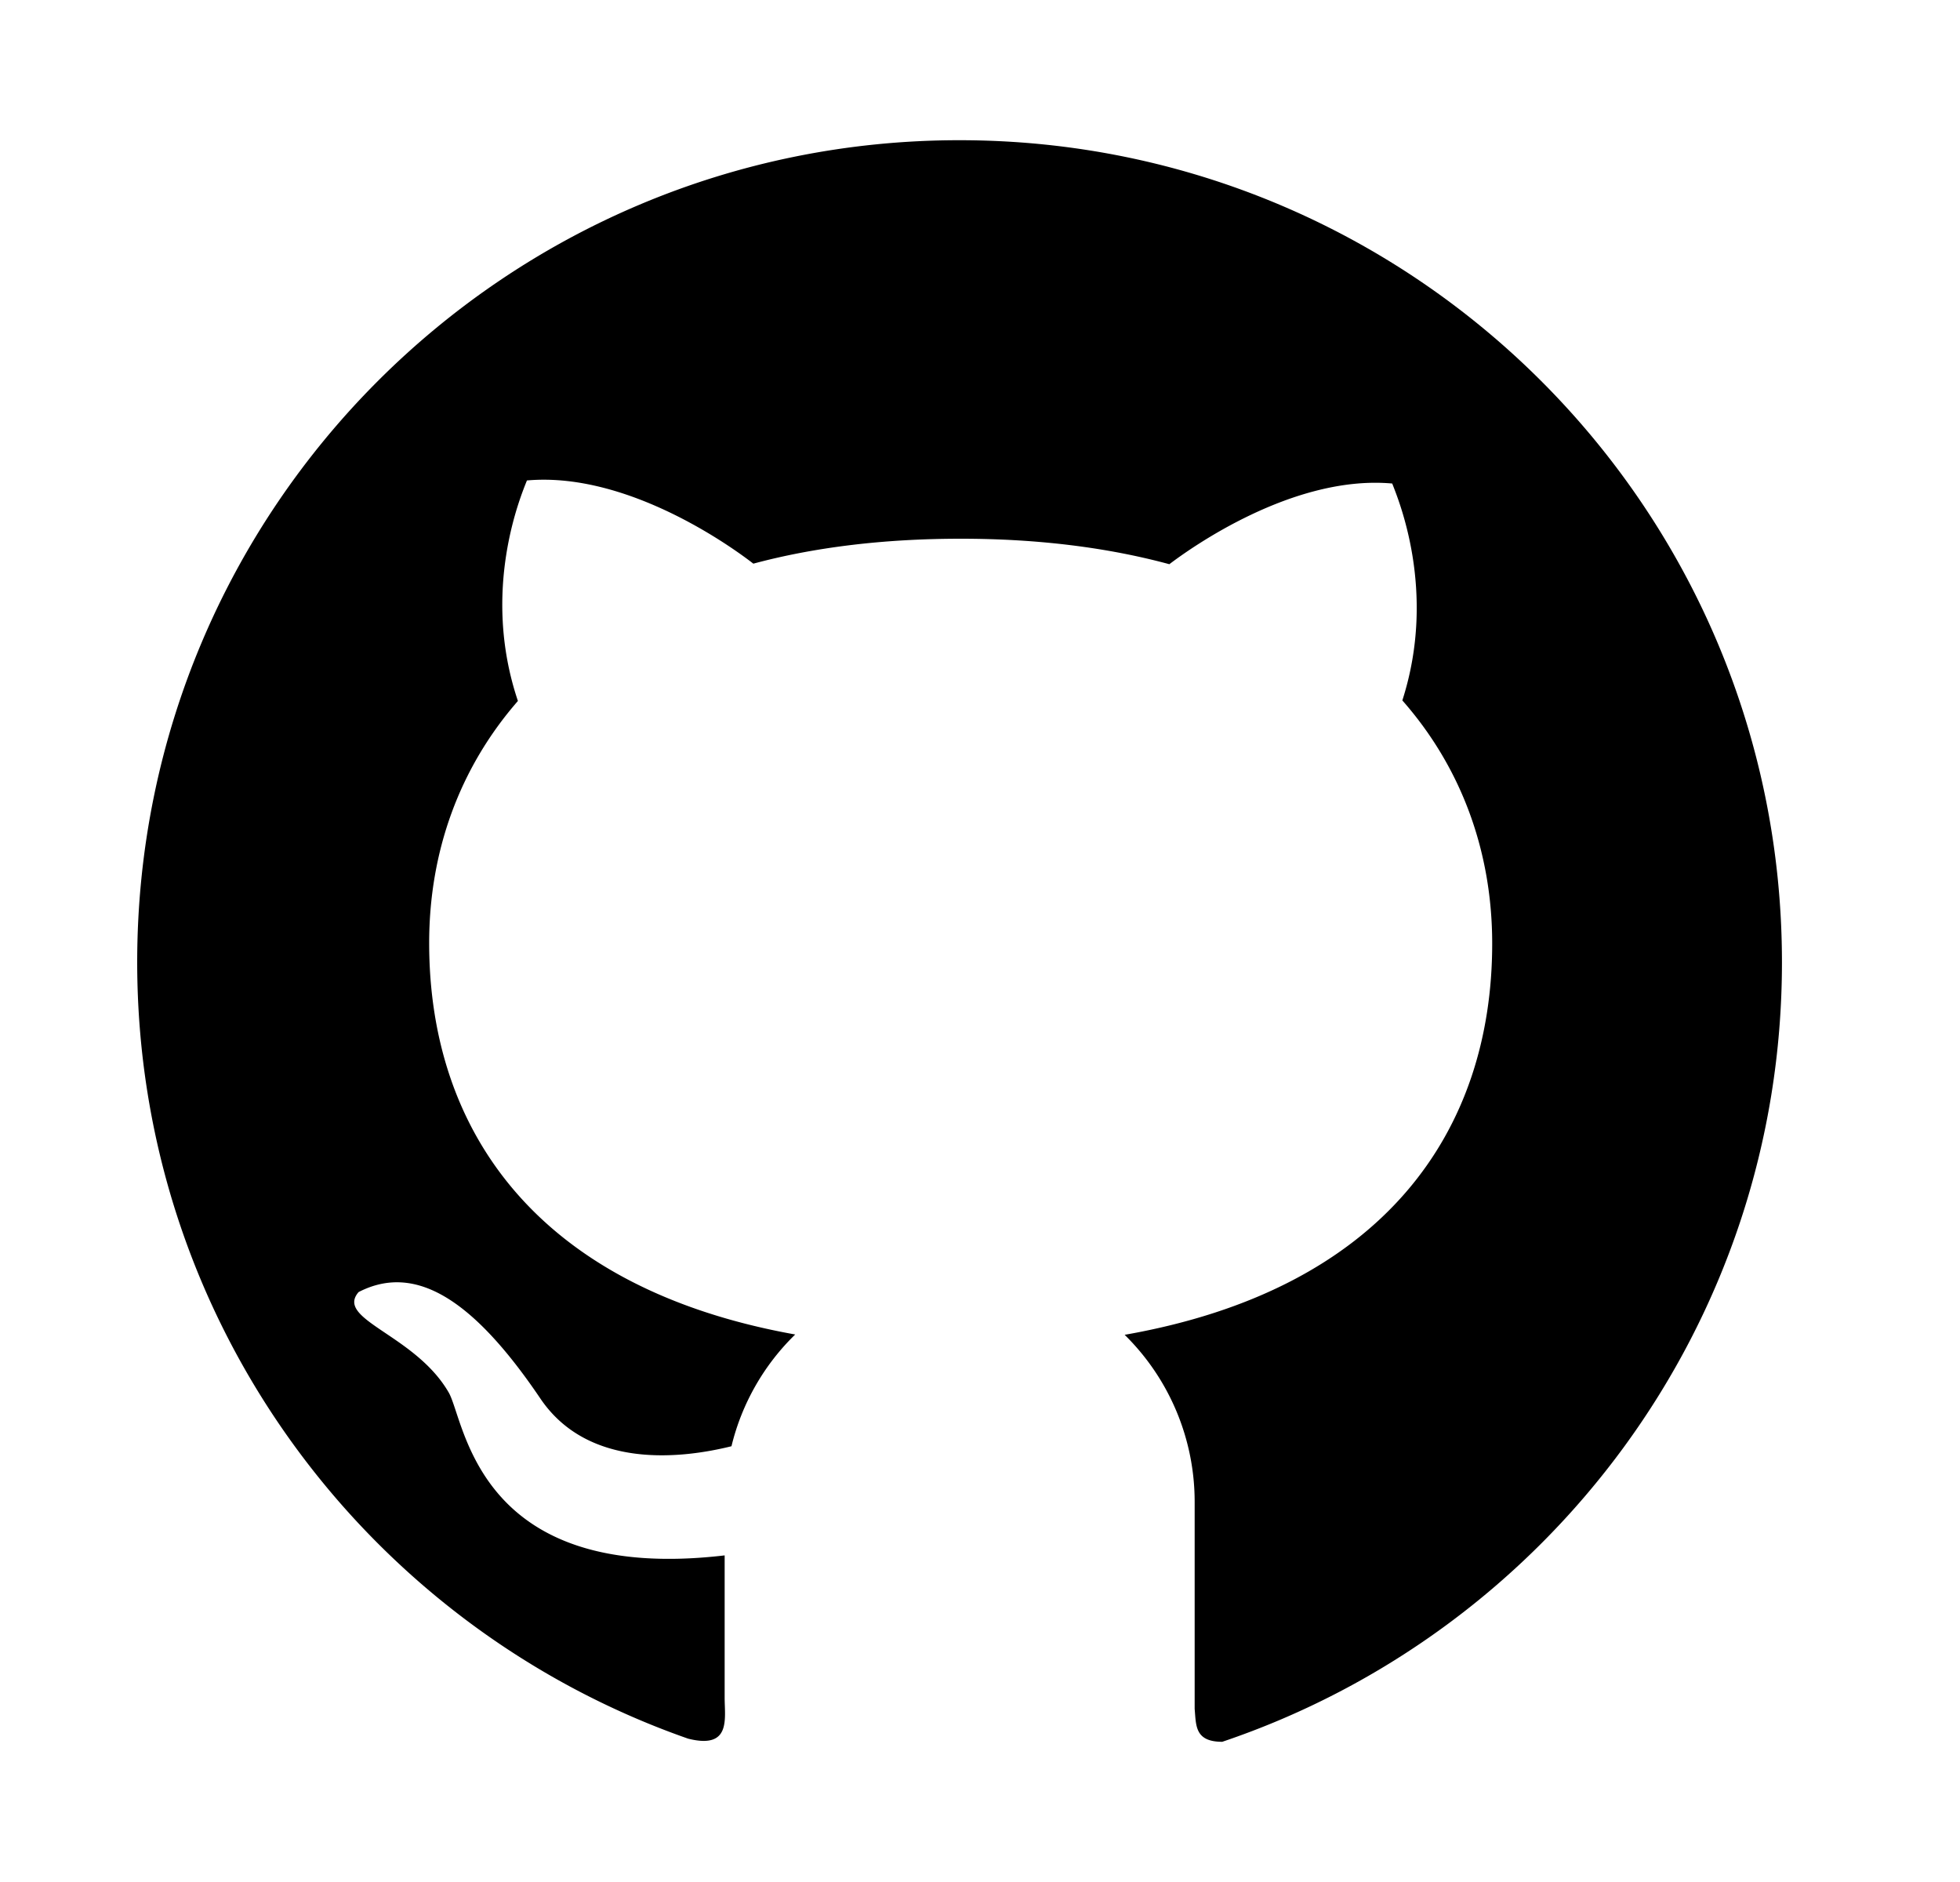 <svg width="25" height="24" fill="none" xmlns="http://www.w3.org/2000/svg"><path d="M12.24 1.788C6.446 1.786 1.75 6.478 1.75 12.27c0 4.58 2.937 8.472 7.027 9.902.55.138.466-.253.466-.52v-1.817c-3.18.373-3.31-1.732-3.523-2.083-.43-.736-1.45-.924-1.146-1.275.724-.373 1.463.093 2.318 1.357.619.916 1.826.761 2.438.609.133-.55.42-1.043.813-1.425-3.295-.59-4.669-2.602-4.669-4.992 0-1.16.382-2.227 1.132-3.087-.478-1.418.045-2.632.115-2.812 1.362-.122 2.777.975 2.888 1.061.773-.208 1.657-.318 2.646-.318.993 0 1.88.114 2.66.325.265-.201 1.577-1.143 2.843-1.029.068.18.579 1.367.129 2.766.76.863 1.146 1.938 1.146 3.1 0 2.396-1.383 4.41-4.688 4.99a2.986 2.986 0 0 1 .893 2.134v2.636c.019.211 0 .42.352.42 4.15-1.4 7.139-5.32 7.139-9.94 0-5.794-4.697-10.484-10.488-10.484Z" fill="#000"/></svg>